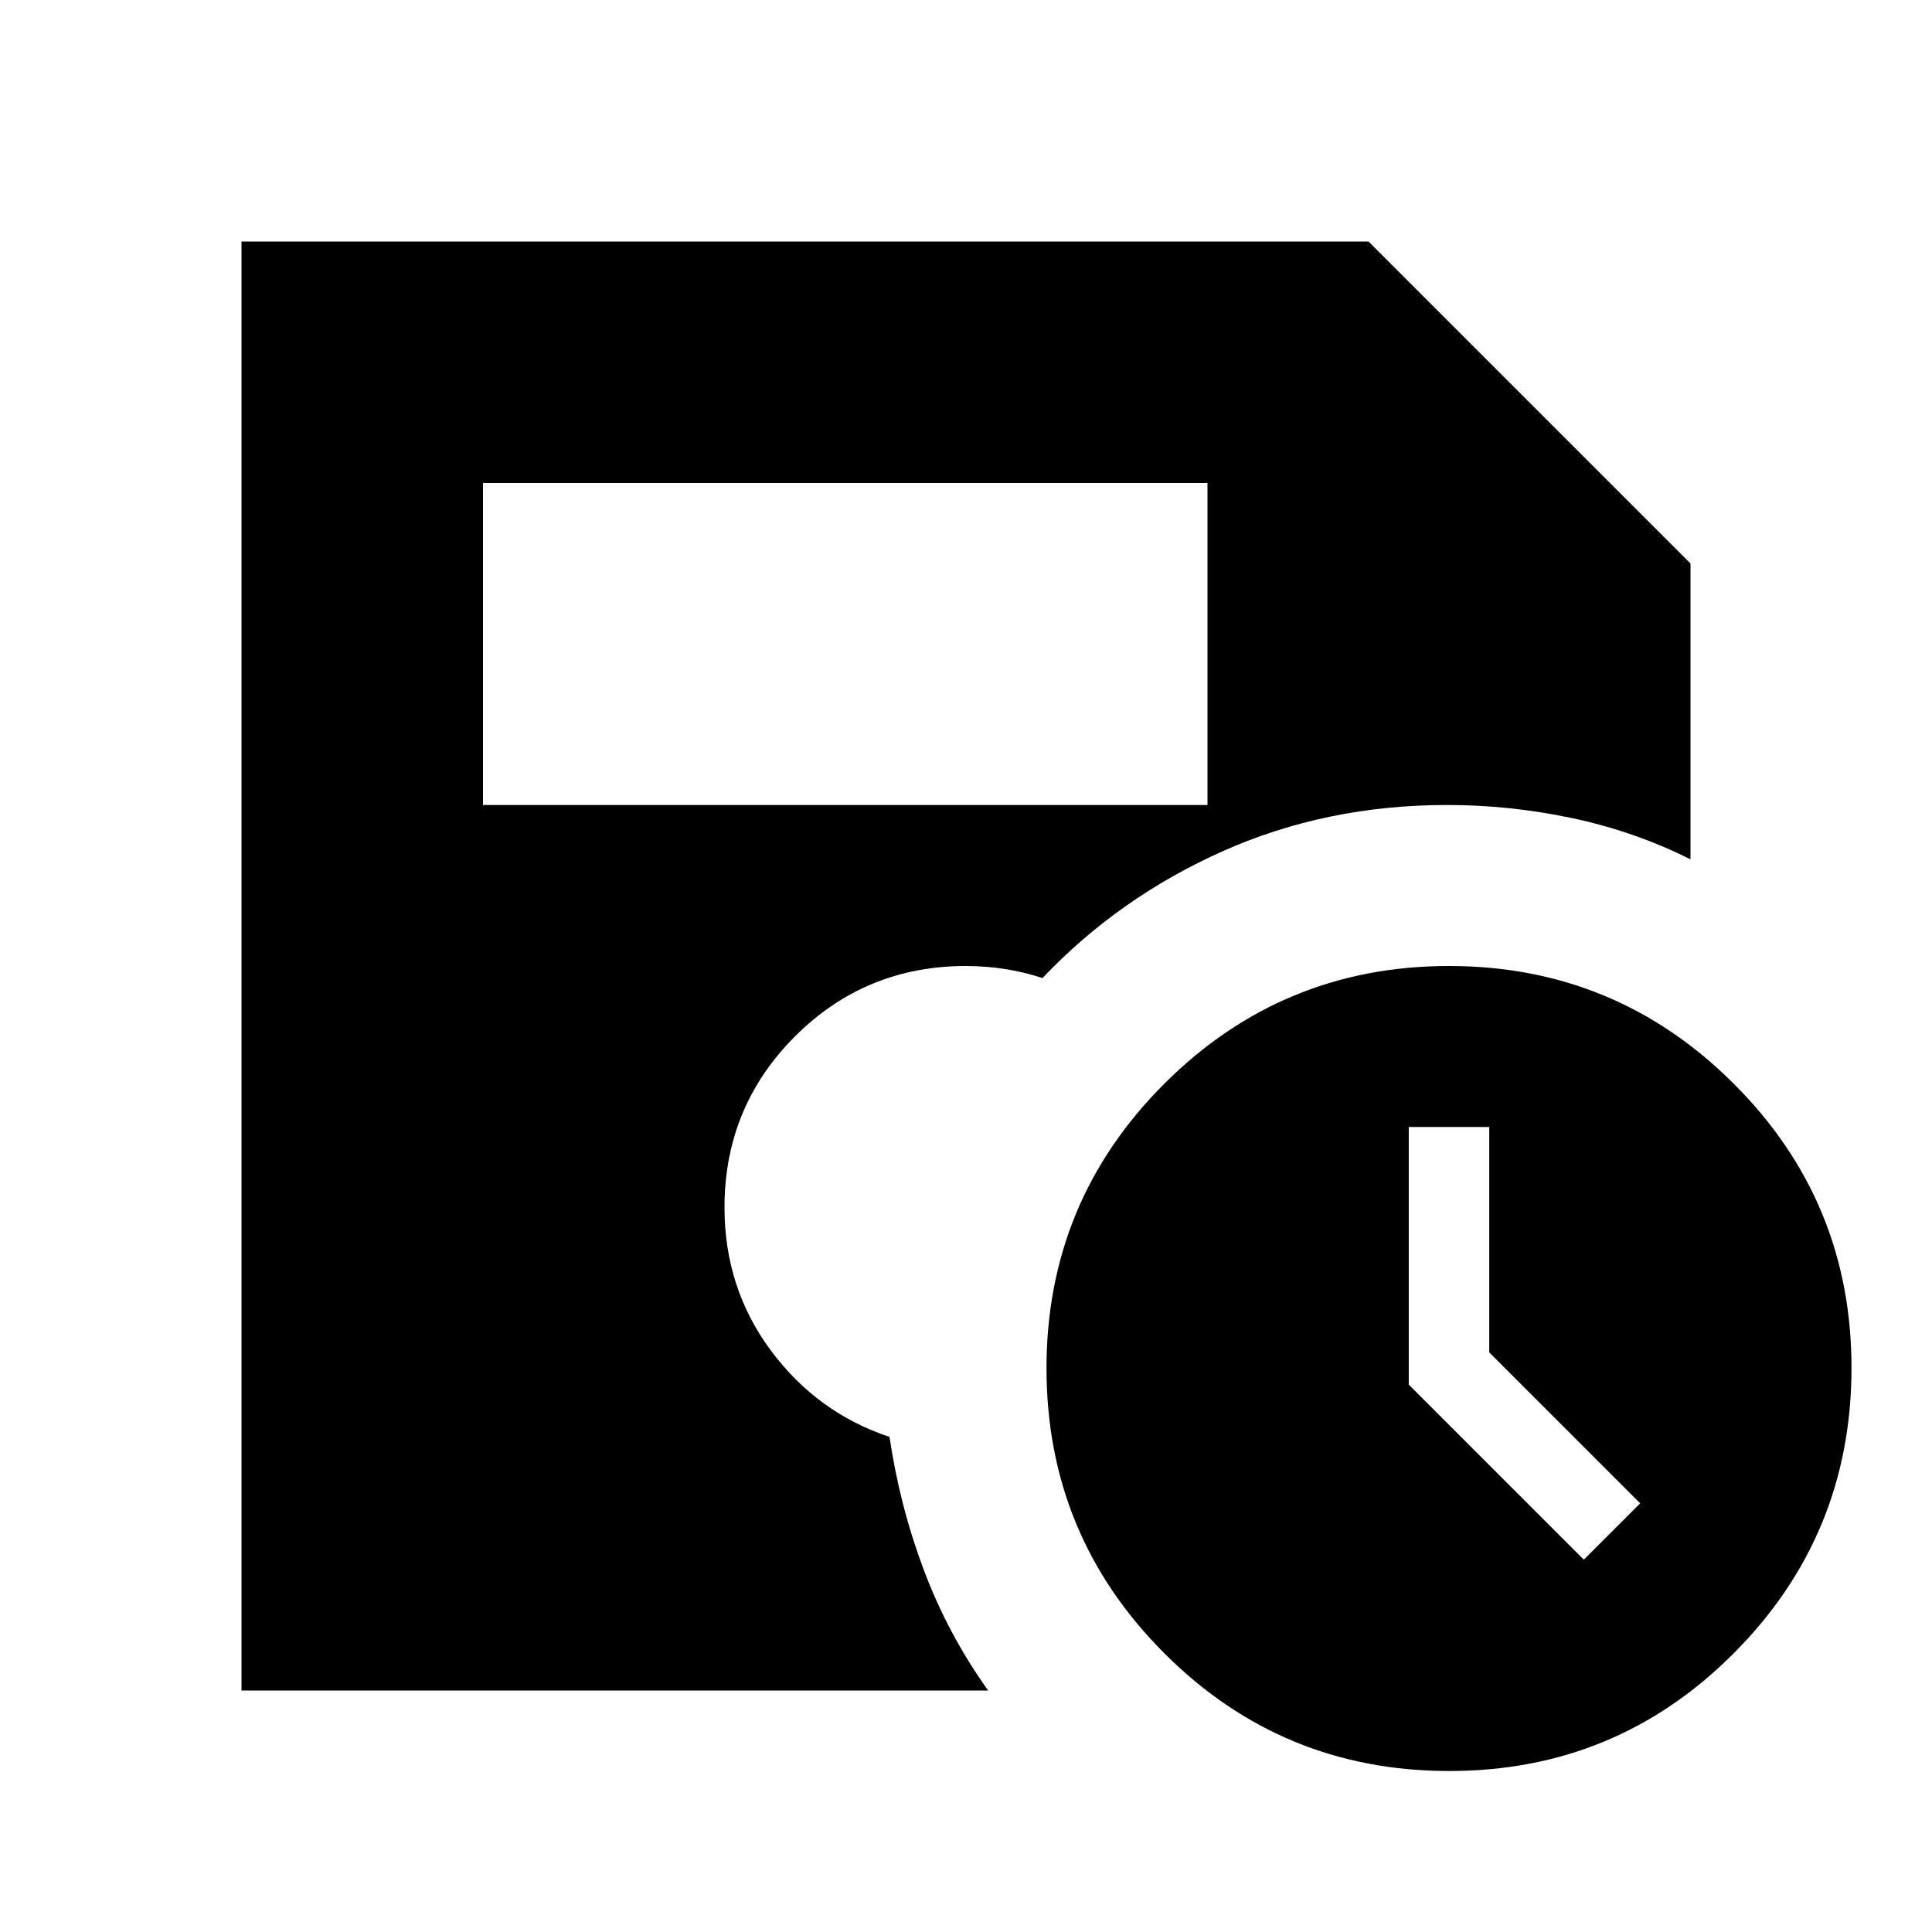 <svg xmlns="http://www.w3.org/2000/svg" xmlns:xlink="http://www.w3.org/1999/xlink" width="24" height="24" viewBox="0 0 24 24"><path fill="currentColor" d="M18 22q-2.075 0-3.537-1.463T13 17t1.463-3.537T18 12t3.538 1.463T23 17t-1.463 3.538T18 22m1.675-2.625l.7-.7L18.5 16.8V14h-1v3.2zM6 10h9V6H6zM3 21V3h14l4 4v3.675q-.7-.35-1.475-.513T17.975 10q-1.5 0-2.788.575T12.95 12.15q-.225-.075-.462-.112T12 12q-1.25 0-2.125.875T9 15q0 1 .575 1.775t1.475 1.075q.125.85.425 1.65t.8 1.5z"/></svg>